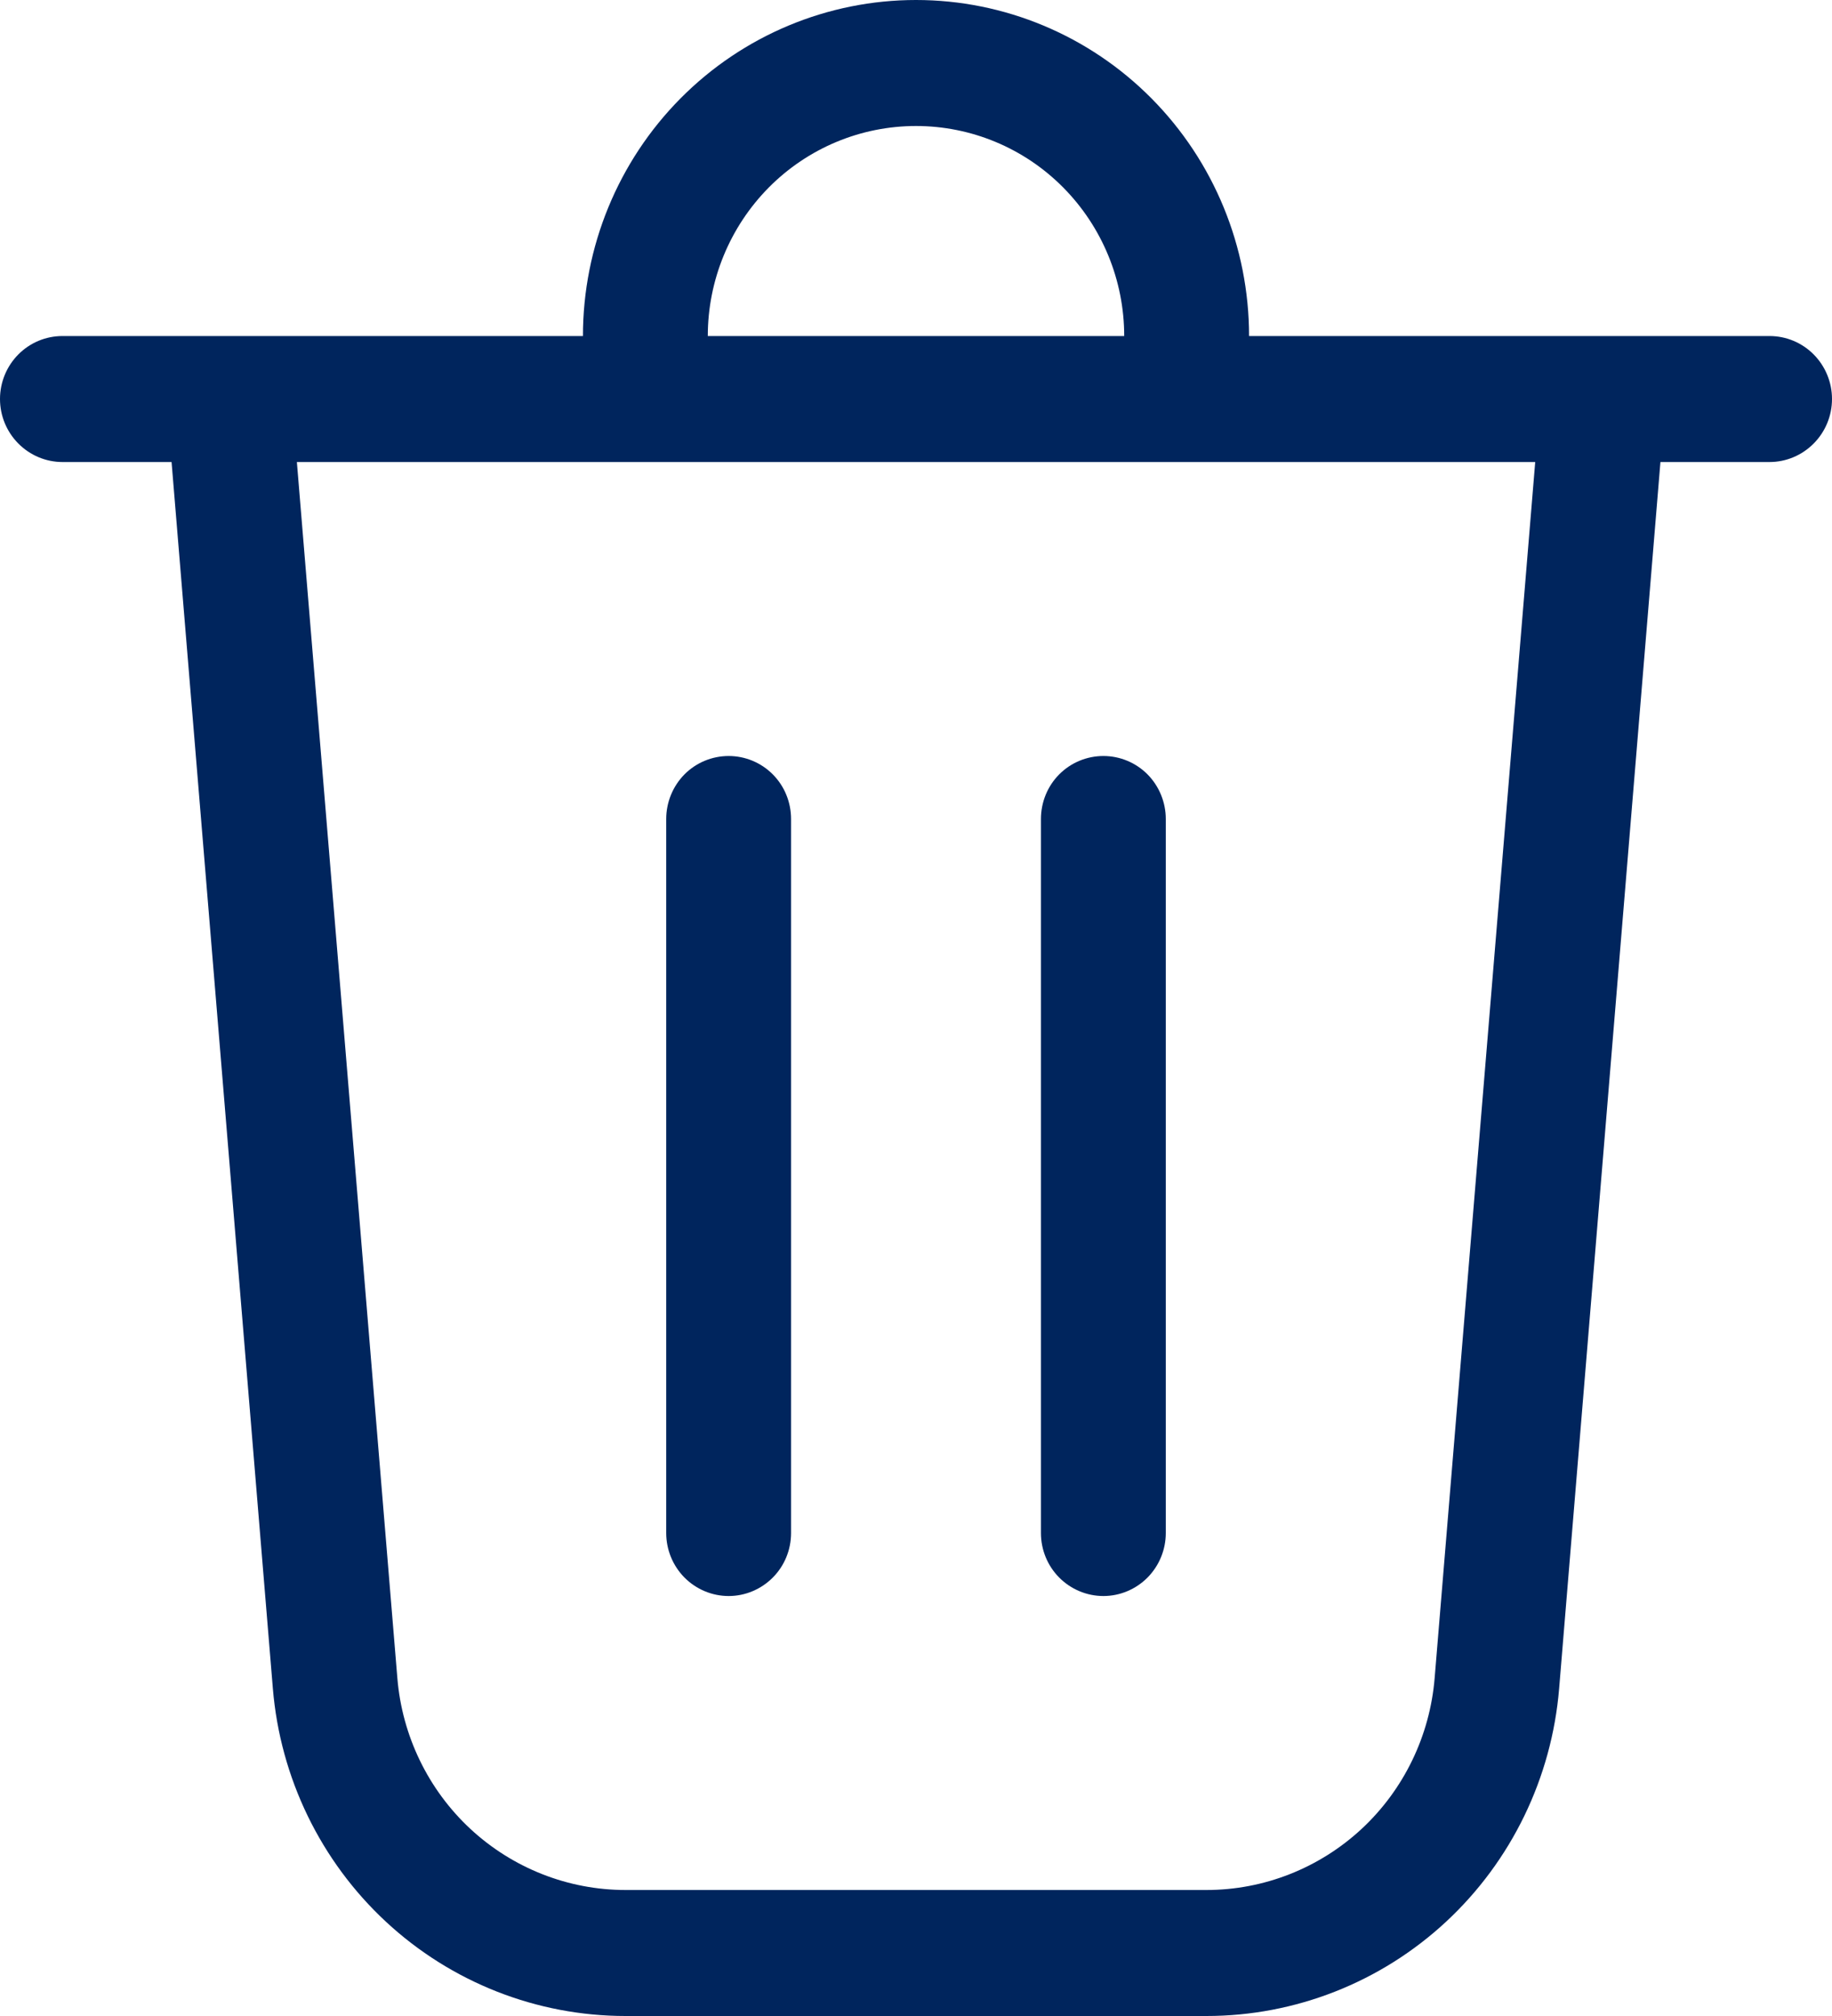 <svg width="20" height="22" viewBox="0 0 20 22" fill="none" xmlns="http://www.w3.org/2000/svg">
<path d="M7.727 3.667H12.273C12.273 3.059 12.033 2.476 11.607 2.046C11.181 1.616 10.603 1.375 10 1.375C9.397 1.375 8.819 1.616 8.393 2.046C7.967 2.476 7.727 3.059 7.727 3.667ZM6.364 3.667C6.364 2.694 6.747 1.762 7.429 1.074C8.111 0.386 9.036 0 10 0C10.964 0 11.889 0.386 12.571 1.074C13.253 1.762 13.636 2.694 13.636 3.667H19.318C19.499 3.667 19.672 3.739 19.8 3.868C19.928 3.997 20 4.172 20 4.354C20 4.537 19.928 4.711 19.8 4.84C19.672 4.969 19.499 5.042 19.318 5.042H18.127L17.021 18.428C16.94 19.401 16.5 20.309 15.787 20.971C15.074 21.633 14.14 22 13.171 22H6.829C5.86 22 4.926 21.633 4.213 20.971C3.5 20.309 3.06 19.401 2.979 18.428L1.873 5.042H0.682C0.501 5.042 0.328 4.969 0.2 4.84C0.072 4.711 0 4.537 0 4.354C0 4.172 0.072 3.997 0.2 3.868C0.328 3.739 0.501 3.667 0.682 3.667H6.364ZM4.338 18.313C4.39 18.943 4.675 19.531 5.136 19.959C5.598 20.387 6.202 20.625 6.829 20.625H13.171C13.798 20.625 14.402 20.387 14.864 19.959C15.325 19.531 15.61 18.943 15.662 18.313L16.76 5.042H3.241L4.338 18.313ZM7.955 8.25C8.135 8.25 8.309 8.322 8.437 8.451C8.565 8.58 8.636 8.755 8.636 8.938V16.729C8.636 16.912 8.565 17.086 8.437 17.215C8.309 17.344 8.135 17.417 7.955 17.417C7.774 17.417 7.6 17.344 7.472 17.215C7.345 17.086 7.273 16.912 7.273 16.729V8.938C7.273 8.755 7.345 8.58 7.472 8.451C7.6 8.322 7.774 8.25 7.955 8.25ZM12.727 8.938C12.727 8.755 12.655 8.58 12.528 8.451C12.4 8.322 12.226 8.25 12.046 8.25C11.865 8.25 11.691 8.322 11.563 8.451C11.435 8.58 11.364 8.755 11.364 8.938V16.729C11.364 16.912 11.435 17.086 11.563 17.215C11.691 17.344 11.865 17.417 12.046 17.417C12.226 17.417 12.4 17.344 12.528 17.215C12.655 17.086 12.727 16.912 12.727 16.729V8.938Z" fill="#00255D"/>
</svg>

